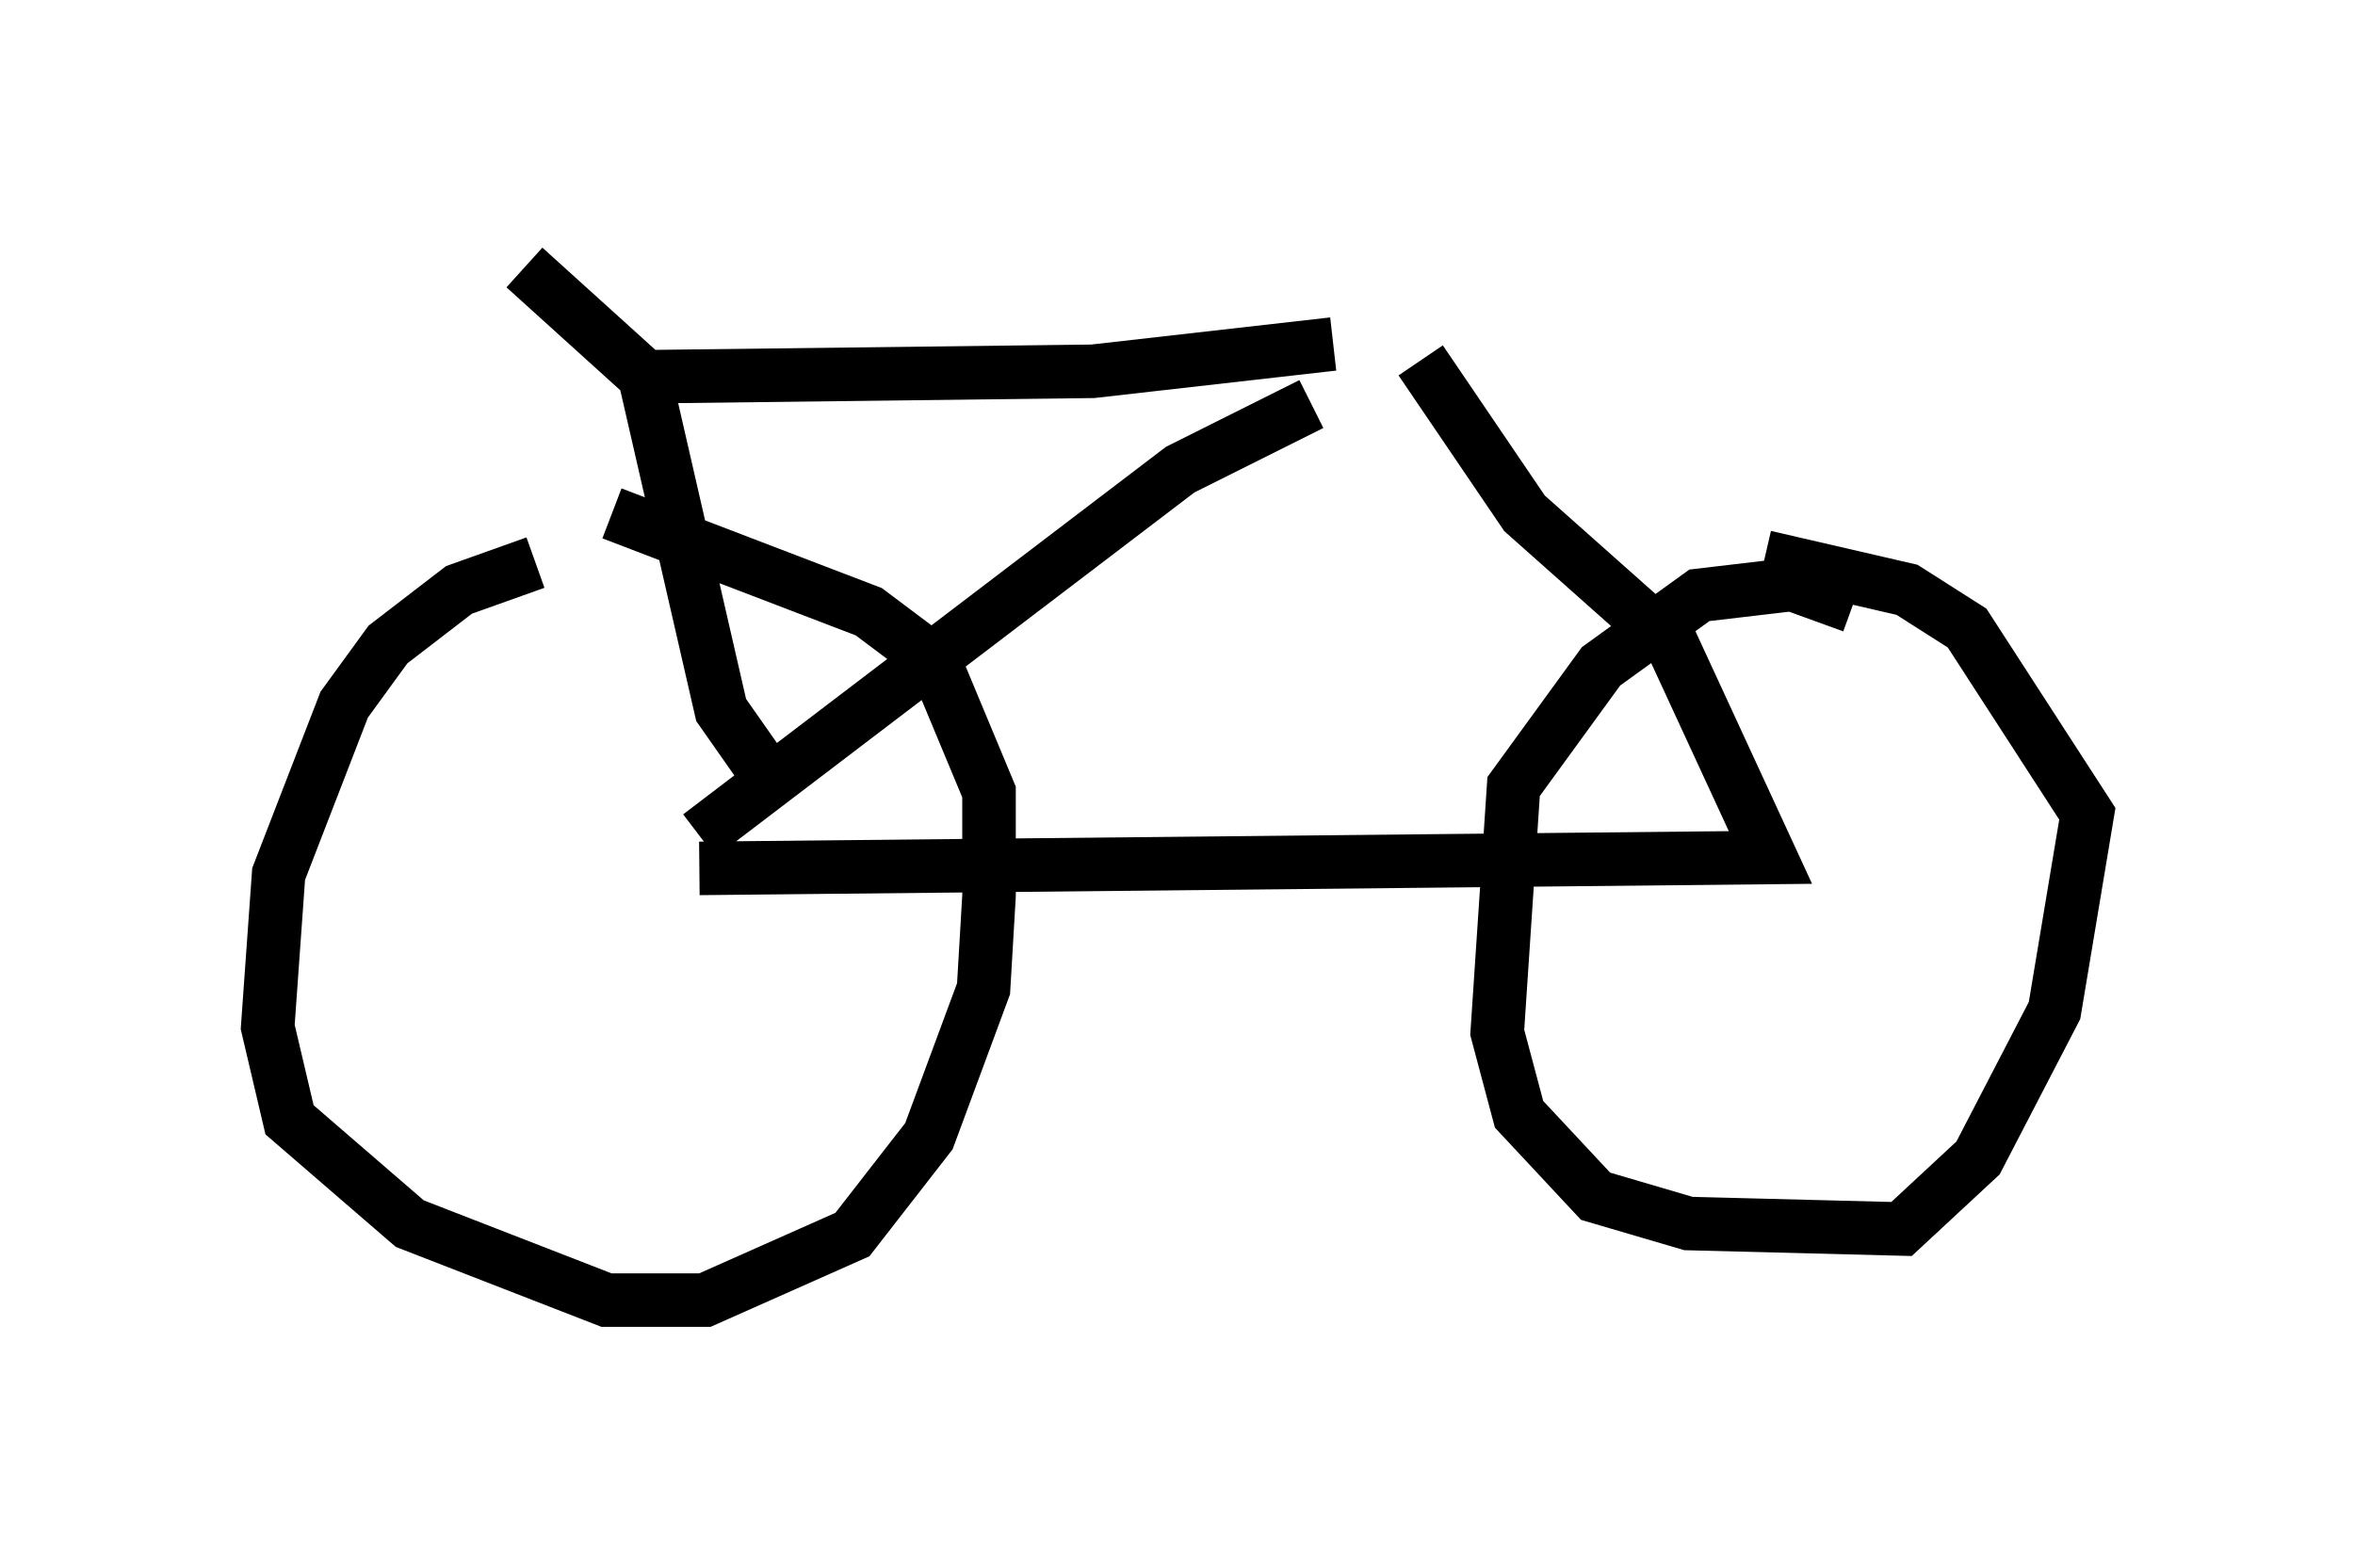 <?xml version="1.0" encoding="utf-8" ?>
<svg baseProfile="full" height="29.294" version="1.1" width="43.994" xmlns="http://www.w3.org/2000/svg" xmlns:ev="http://www.w3.org/2001/xml-events" xmlns:xlink="http://www.w3.org/1999/xlink"><defs /><rect fill="white" height="29.294" width="43.994" x="0" y="0" /><path d="M11.738, 10.513 m-1.735, 0.0 l-1.429, 0.51 -1.327, 1.021 l-0.817, 1.123 -1.225, 3.165 l-0.204, 2.858 0.408, 1.735 l2.246, 1.94 3.675, 1.429 l1.838, 0.0 2.756, -1.225 l1.429, -1.838 1.021, -2.756 l0.102, -1.735 0.0, -1.94 l-1.021, -2.45 -1.225, -0.919 l-4.798, -1.838 m23.173, 1.735 l-1.123, -0.408 -1.735, 0.204 l-1.838, 1.327 -1.633, 2.246 l-0.306, 4.594 0.408, 1.531 l1.429, 1.531 1.735, 0.51 l3.981, 0.102 1.429, -1.327 l1.429, -2.756 0.613, -3.675 l-2.246, -3.471 -1.123, -0.715 l-2.654, -0.613 m-19.906, 5.819 l20.009, -0.204 -1.838, -3.981 l-2.756, -2.45 -1.94, -2.858 m-13.475, 8.881 l8.983, -6.84 2.45, -1.225 m-10.311, 6.738 l-0.715, -1.021 -1.429, -6.227 l8.371, -0.102 4.492, -0.51 m-12.965, 0.51 l-2.144, -1.94 " fill="none" stroke="black" stroke-width="1" /></svg>